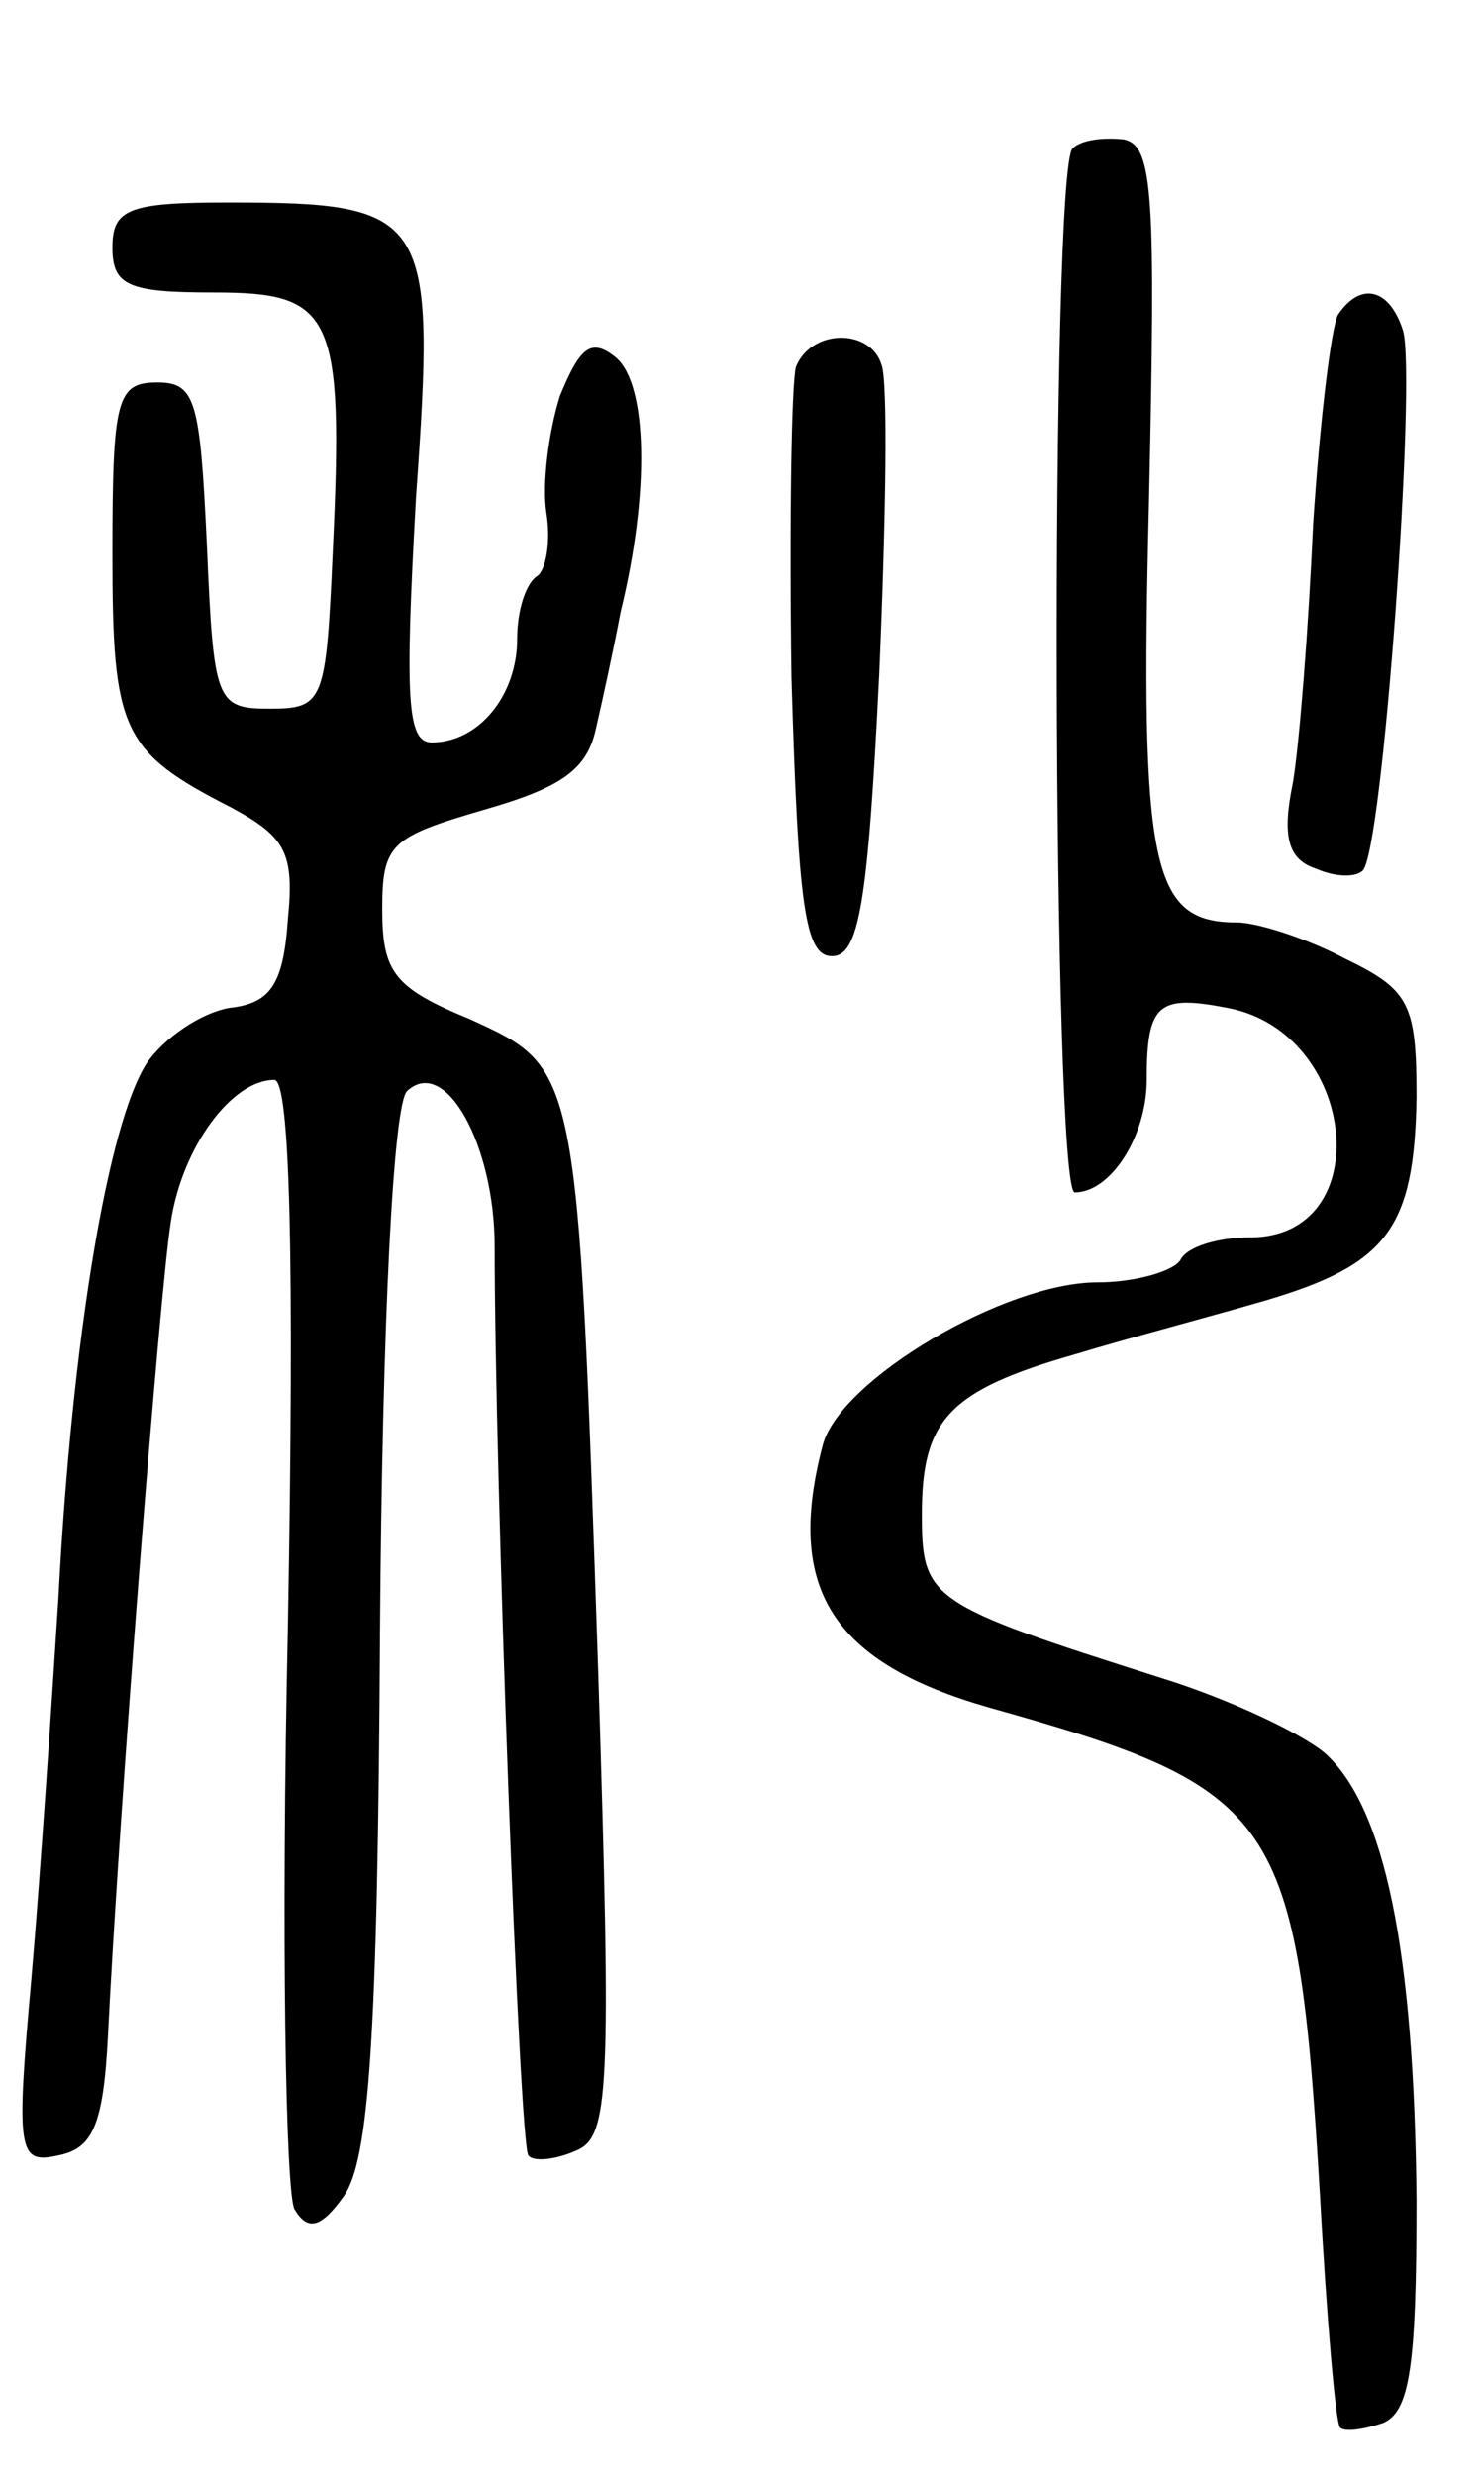 <svg version="1.0" xmlns="http://www.w3.org/2000/svg"
 width="66pt" height="110pt" viewBox="0 0 66 110"
 preserveAspectRatio="xMidYMid meet">
<g transform="translate(0,110) scale(0.1,-0.1)"
fill="#000000" stroke="none">
<path d="M477 1034 c-10 -10 -9 -464 1 -464 16 0 32 25 32 50 0 34 5 38 36 32
58 -11 67 -102 10 -102 -14 0 -28 -4 -31 -10 -3 -5 -20 -10 -37 -10 -41 0
-114 -43 -122 -72 -17 -64 4 -97 74 -117 129 -36 137 -48 147 -216 3 -55 7
-102 9 -104 2 -2 10 -1 19 2 12 5 15 25 15 99 -1 111 -14 175 -41 199 -11 9
-43 24 -72 33 -104 33 -107 35 -107 73 0 42 12 55 68 71 23 7 61 17 85 24 54
16 66 32 67 90 0 42 -3 48 -32 62 -17 9 -39 16 -48 16 -38 0 -43 24 -39 187 3
136 2 158 -11 161 -9 1 -19 0 -23 -4z"/>
<path d="M50 990 c0 -17 7 -20 45 -20 53 0 58 -9 53 -115 -3 -67 -4 -70 -28
-70 -24 0 -25 3 -28 73 -3 64 -5 72 -22 72 -18 0 -20 -7 -20 -76 0 -79 4 -88
53 -113 24 -13 28 -20 25 -50 -2 -29 -8 -37 -26 -39 -12 -2 -29 -13 -37 -25
-17 -27 -33 -122 -39 -237 -3 -47 -8 -123 -12 -169 -7 -78 -6 -83 12 -79 15 3
20 13 22 53 5 101 23 331 28 362 5 33 27 63 46 63 7 0 9 -79 6 -245 -3 -134
-1 -250 3 -257 6 -10 12 -8 22 6 11 16 15 69 16 250 1 141 6 235 12 241 17 16
39 -24 39 -69 0 -102 11 -401 15 -404 2 -3 12 -2 21 2 15 6 16 25 10 214 -9
269 -9 267 -57 289 -34 14 -39 21 -39 49 0 29 4 32 45 44 35 10 46 18 50 36 3
13 8 36 11 52 13 53 12 101 -2 113 -11 9 -16 5 -25 -17 -5 -16 -8 -39 -6 -52
2 -12 0 -25 -4 -28 -5 -3 -9 -15 -9 -28 0 -25 -17 -46 -38 -46 -11 0 -12 19
-7 109 9 126 6 131 -84 131 -44 0 -51 -3 -51 -20z"/>
<path d="M595 960 c-3 -6 -8 -47 -11 -93 -2 -45 -6 -97 -9 -115 -5 -24 -2 -34
10 -38 9 -4 18 -4 21 -1 9 8 24 219 18 240 -6 19 -19 22 -29 7z"/>
<path d="M354 937 c-2 -7 -3 -69 -2 -138 3 -102 6 -124 18 -124 12 0 16 23 21
125 3 69 4 131 1 138 -5 16 -31 16 -38 -1z"/>
</g>
</svg>
